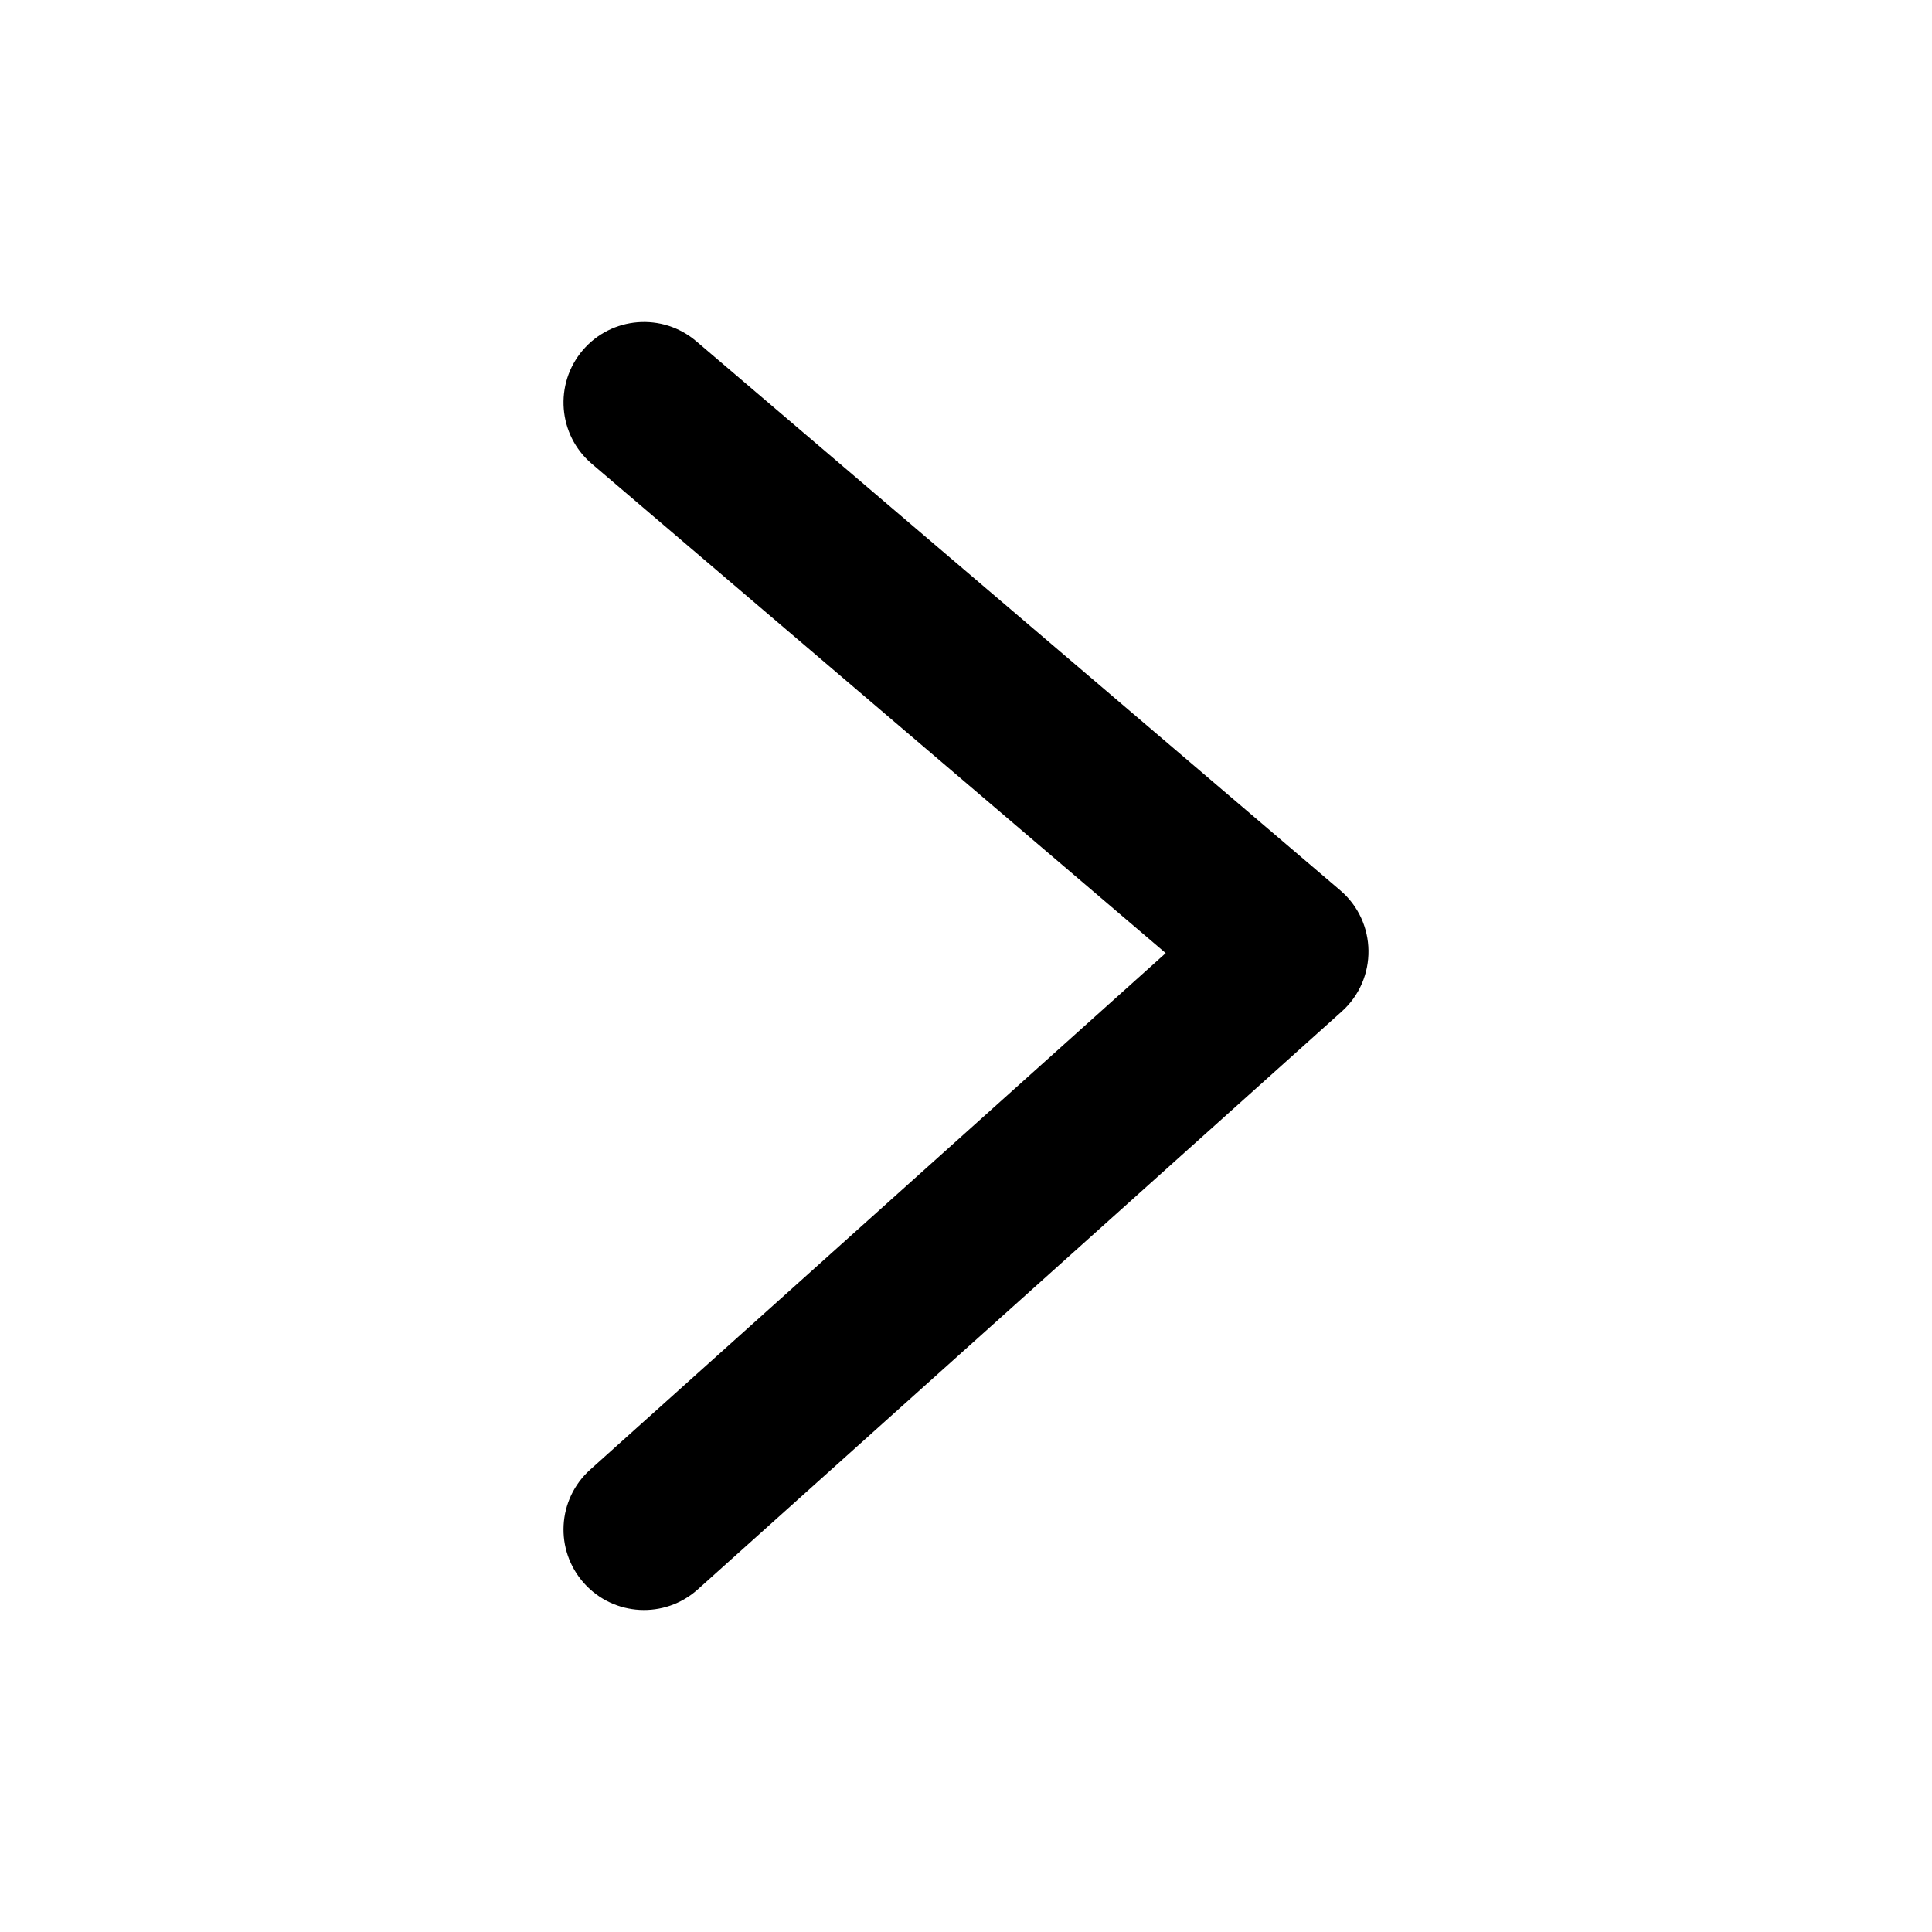 <svg xmlns="http://www.w3.org/2000/svg" width="24" height="24" viewBox="0 0 24 24">
  <path d="M9.668,14.256 C10.079,14.625 10.113,15.257 9.744,15.668 C9.375,16.079 8.743,16.113 8.332,15.744 L0.332,8.565 C-0.118,8.161 -0.109,7.452 0.351,7.06 L8.351,0.239 C8.771,-0.119 9.403,-0.069 9.761,0.351 C10.119,0.771 10.069,1.403 9.649,1.761 L2.519,7.84 L9.668,14.256 Z" transform="matrix(-1 0 0 1 17 4)"/>
</svg>
